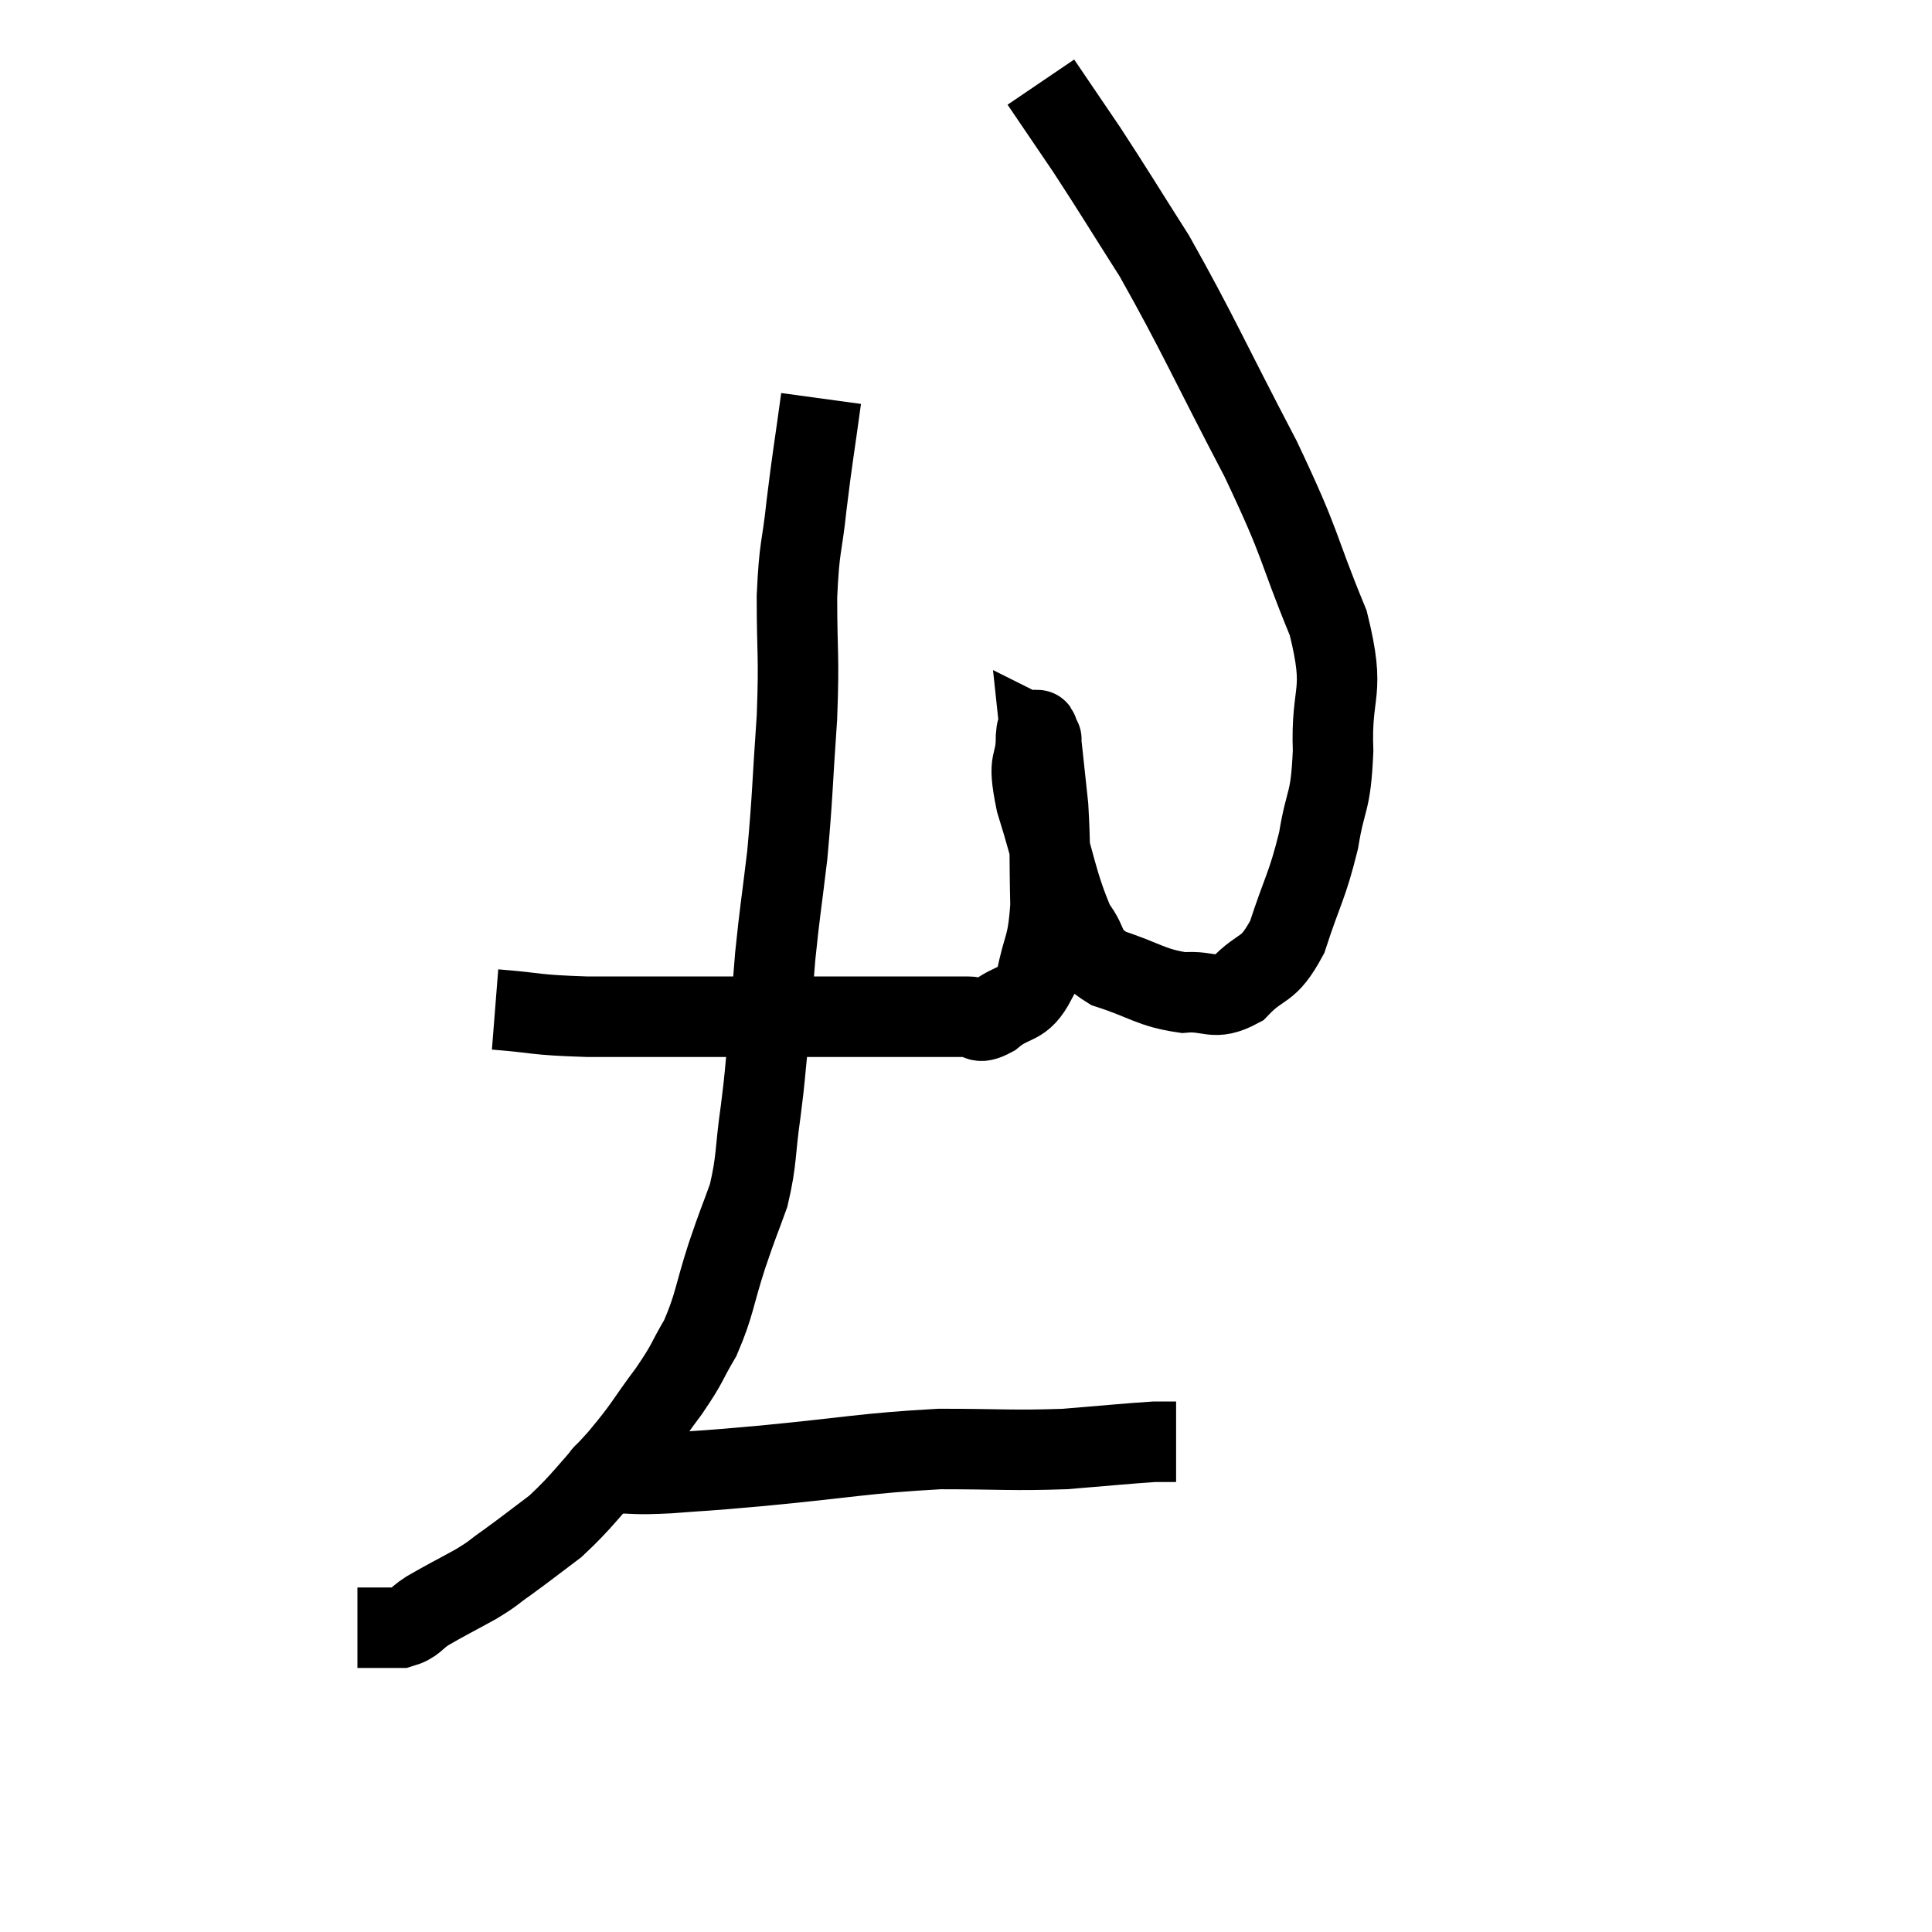 <svg width="48" height="48" viewBox="0 0 48 48" xmlns="http://www.w3.org/2000/svg"><path d="M 12.3 25.08 C 13.44 25.17, 13.2 25.215, 14.58 25.26 C 16.2 25.26, 16.455 25.26, 17.82 25.26 C 18.93 25.26, 19.215 25.26, 20.04 25.26 C 20.58 25.26, 20.73 25.26, 21.12 25.26 C 21.36 25.26, 21.255 25.26, 21.6 25.26 C 22.05 25.26, 22.125 25.26, 22.5 25.26 C 22.8 25.26, 22.71 25.26, 23.1 25.26 C 23.58 25.26, 23.67 25.26, 24.06 25.26 C 24.36 25.26, 24.24 25.485, 24.66 25.26 C 25.2 24.81, 25.38 25.05, 25.74 24.36 C 25.92 23.43, 26.025 23.58, 26.1 22.5 C 26.07 21.27, 26.1 21.075, 26.04 20.04 C 25.95 19.2, 25.905 18.78, 25.86 18.36 C 25.86 18.36, 25.89 18.375, 25.86 18.36 C 25.8 18.33, 25.77 17.91, 25.74 18.3 C 25.74 19.11, 25.5 18.75, 25.74 19.92 C 26.22 21.45, 26.25 21.945, 26.7 22.98 C 27.12 23.52, 26.865 23.64, 27.54 24.06 C 28.47 24.36, 28.59 24.54, 29.4 24.66 C 30.09 24.6, 30.135 24.885, 30.78 24.54 C 31.38 23.91, 31.485 24.195, 31.98 23.28 C 32.37 22.08, 32.475 22.035, 32.76 20.88 C 32.94 19.77, 33.06 20.01, 33.12 18.66 C 33.06 17.07, 33.45 17.295, 33 15.48 C 32.16 13.44, 32.4 13.68, 31.32 11.4 C 30 8.88, 29.76 8.28, 28.68 6.36 C 27.84 5.04, 27.705 4.8, 27 3.72 C 26.43 2.88, 26.145 2.46, 25.86 2.04 C 25.86 2.04, 25.86 2.04, 25.86 2.04 L 25.86 2.04" fill="none" stroke="black" stroke-width="2"></path><path d="M 20.4 9.9 C 20.22 11.22, 20.19 11.31, 20.04 12.54 C 19.92 13.68, 19.86 13.5, 19.8 14.82 C 19.8 16.32, 19.86 16.215, 19.8 17.82 C 19.68 19.53, 19.695 19.755, 19.56 21.24 C 19.41 22.5, 19.38 22.59, 19.26 23.76 C 19.17 24.84, 19.17 24.96, 19.08 25.92 C 18.99 26.76, 19.02 26.655, 18.9 27.6 C 18.75 28.65, 18.81 28.8, 18.6 29.7 C 18.33 30.45, 18.36 30.315, 18.06 31.2 C 17.73 32.22, 17.76 32.4, 17.4 33.24 C 17.01 33.9, 17.13 33.81, 16.62 34.56 C 15.99 35.4, 16.065 35.4, 15.36 36.24 C 14.58 37.08, 14.49 37.275, 13.8 37.92 C 13.2 38.37, 13.095 38.46, 12.6 38.82 C 12.21 39.09, 12.315 39.06, 11.82 39.36 C 11.22 39.69, 11.085 39.75, 10.62 40.02 C 10.29 40.23, 10.32 40.335, 9.96 40.44 C 9.57 40.44, 9.45 40.44, 9.18 40.44 L 8.88 40.44" fill="none" stroke="black" stroke-width="2"></path><path d="M 15.06 36.72 C 15.12 36.66, 14.79 36.63, 15.18 36.6 C 15.9 36.6, 15.69 36.645, 16.62 36.6 C 17.76 36.51, 17.22 36.57, 18.9 36.42 C 21.12 36.21, 21.45 36.105, 23.34 36 C 24.9 36, 25.125 36.045, 26.46 36 C 27.57 35.91, 27.99 35.865, 28.68 35.82 C 28.95 35.82, 29.085 35.82, 29.22 35.82 L 29.22 35.82" fill="none" stroke="black" stroke-width="2"></path></svg>